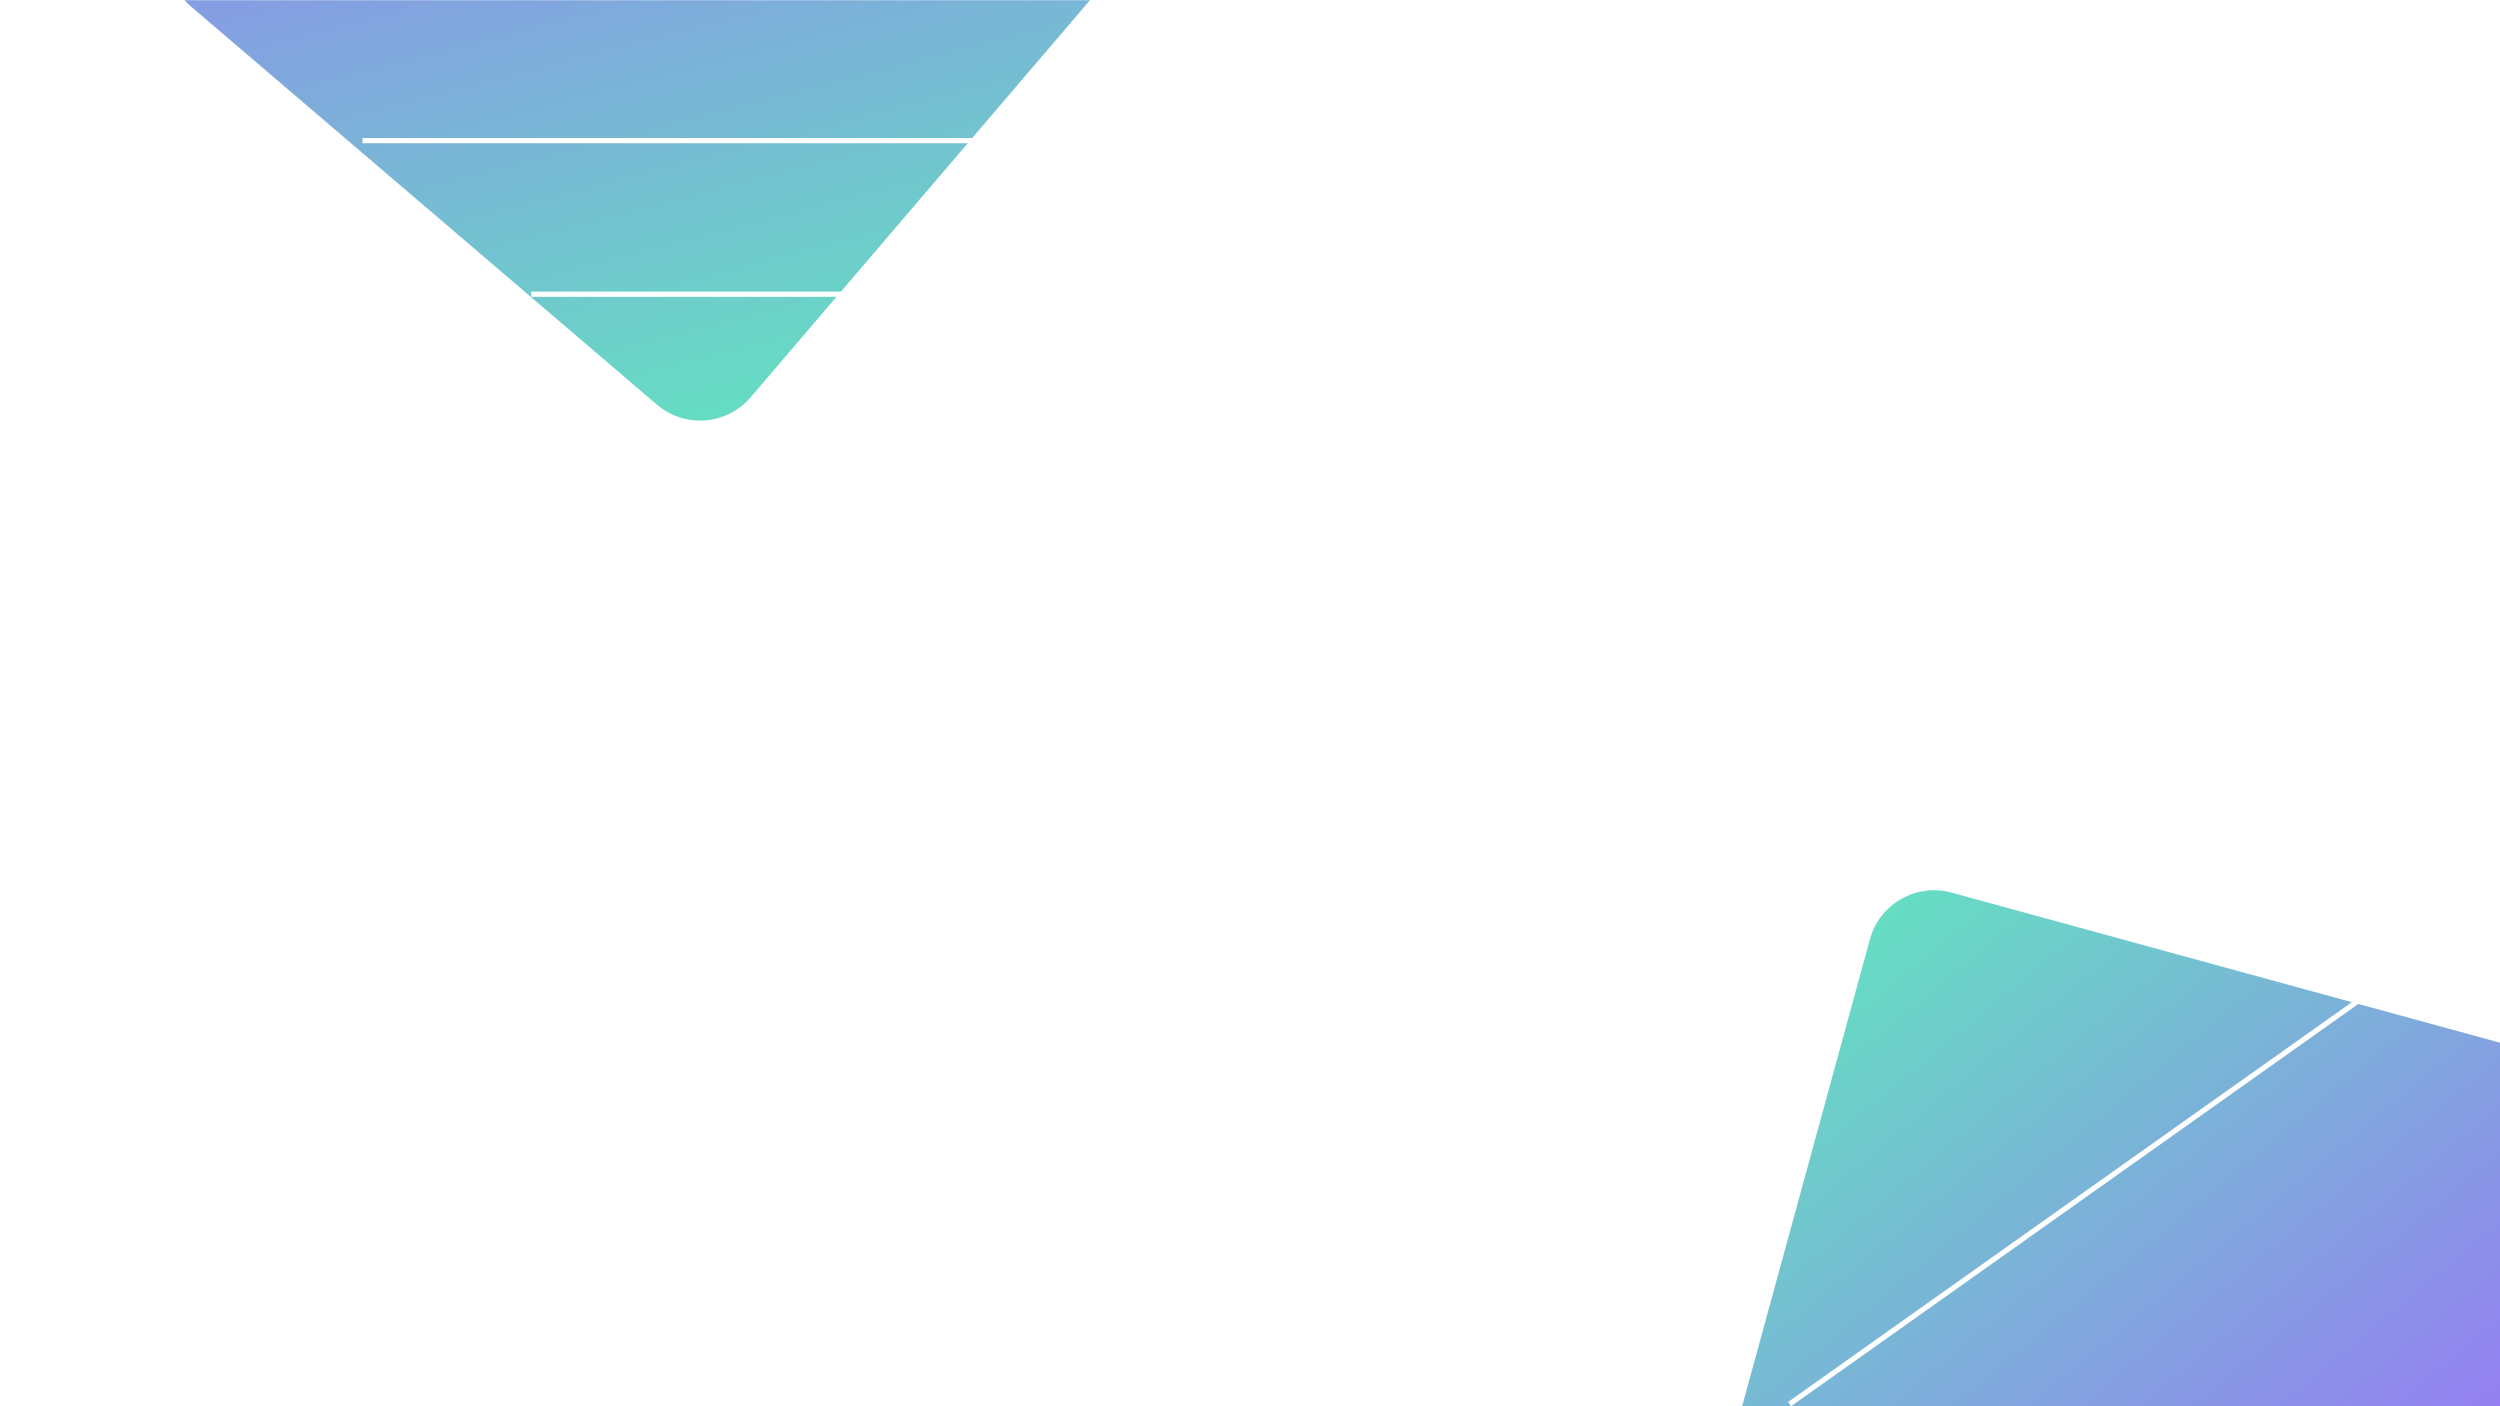 <svg xmlns="http://www.w3.org/2000/svg" xmlns:xlink="http://www.w3.org/1999/xlink" width="1920" zoomAndPan="magnify" viewBox="0 0 1440 810" height="1080" preserveAspectRatio="xMidYMid meet" version="1.0"><defs><filter x="0%" y="0%" width="100%" height="100%" id="254bb05d20"><feColorMatrix values="0 0 0 0 1 0 0 0 0 1 0 0 0 0 1 0 0 0 1 0" color-interpolation-filters="sRGB"/></filter><mask id="70b33c46c2"><g filter="url(#254bb05d20)"><rect x="-144" width="1728" fill="#000000" y="-81" height="972" fill-opacity="0.608"/></g></mask><clipPath id="a189c6004b"><path d="M 18 0 L 585 0 L 585 243 L 18 243 Z M 18 0 " clip-rule="nonzero"/></clipPath><clipPath id="28802e1bb3"><path d="M 329.492 257.957 L 0.426 -23.238 L 271.754 -340.758 L 600.82 -59.566 Z M 329.492 257.957 " clip-rule="nonzero"/></clipPath><clipPath id="ef4bc1232d"><path d="M 300.414 233.105 L 32.074 3.805 C 24.363 -2.785 19.582 -12.168 18.789 -22.281 C 17.996 -32.395 21.254 -42.41 27.844 -50.121 L 249.27 -309.25 C 255.859 -316.961 265.246 -321.738 275.359 -322.531 C 285.473 -323.324 295.488 -320.07 303.199 -313.48 L 571.539 -84.18 C 579.25 -77.59 584.031 -68.203 584.824 -58.09 C 585.617 -47.977 582.359 -37.961 575.77 -30.25 L 354.34 228.875 C 347.75 236.59 338.367 241.367 328.254 242.16 C 318.141 242.953 308.125 239.695 300.414 233.105 " clip-rule="nonzero"/></clipPath><clipPath id="71891fd7fa"><path d="M 329.492 257.957 L 3.312 -20.77 L 274.406 -338.02 L 600.586 -59.293 Z M 329.492 257.957 " clip-rule="nonzero"/></clipPath><linearGradient x1="-63.533" gradientTransform="matrix(-2.887, -2.467, 2.467, -2.887, 329.493, 257.955)" y1="-29.133" x2="109.111" gradientUnits="userSpaceOnUse" y2="91.753" id="372a67be1f"><stop stop-opacity="1" stop-color="rgb(0%, 79.999%, 59.999%)" offset="0"/><stop stop-opacity="1" stop-color="rgb(0%, 79.999%, 59.999%)" offset="0.25"/><stop stop-opacity="1" stop-color="rgb(0%, 79.999%, 59.999%)" offset="0.312"/><stop stop-opacity="1" stop-color="rgb(0.05%, 79.895%, 60.051%)" offset="0.328"/><stop stop-opacity="1" stop-color="rgb(0.313%, 79.369%, 60.313%)" offset="0.332"/><stop stop-opacity="1" stop-color="rgb(0.525%, 78.946%, 60.526%)" offset="0.336"/><stop stop-opacity="1" stop-color="rgb(0.737%, 78.523%, 60.736%)" offset="0.34"/><stop stop-opacity="1" stop-color="rgb(0.949%, 78.101%, 60.948%)" offset="0.344"/><stop stop-opacity="1" stop-color="rgb(1.16%, 77.676%, 61.16%)" offset="0.348"/><stop stop-opacity="1" stop-color="rgb(1.372%, 77.254%, 61.372%)" offset="0.352"/><stop stop-opacity="1" stop-color="rgb(1.582%, 76.831%, 61.583%)" offset="0.355"/><stop stop-opacity="1" stop-color="rgb(1.794%, 76.408%, 61.795%)" offset="0.359"/><stop stop-opacity="1" stop-color="rgb(2.005%, 75.986%, 62.006%)" offset="0.363"/><stop stop-opacity="1" stop-color="rgb(2.217%, 75.563%, 62.218%)" offset="0.367"/><stop stop-opacity="1" stop-color="rgb(2.429%, 75.139%, 62.428%)" offset="0.371"/><stop stop-opacity="1" stop-color="rgb(2.641%, 74.716%, 62.64%)" offset="0.375"/><stop stop-opacity="1" stop-color="rgb(2.852%, 74.294%, 62.851%)" offset="0.379"/><stop stop-opacity="1" stop-color="rgb(3.064%, 73.871%, 63.063%)" offset="0.383"/><stop stop-opacity="1" stop-color="rgb(3.275%, 73.447%, 63.275%)" offset="0.387"/><stop stop-opacity="1" stop-color="rgb(3.487%, 73.024%, 63.487%)" offset="0.391"/><stop stop-opacity="1" stop-color="rgb(3.697%, 72.601%, 63.698%)" offset="0.395"/><stop stop-opacity="1" stop-color="rgb(3.909%, 72.179%, 63.91%)" offset="0.398"/><stop stop-opacity="1" stop-color="rgb(4.121%, 71.754%, 64.12%)" offset="0.402"/><stop stop-opacity="1" stop-color="rgb(4.333%, 71.332%, 64.333%)" offset="0.406"/><stop stop-opacity="1" stop-color="rgb(4.544%, 70.909%, 64.543%)" offset="0.41"/><stop stop-opacity="1" stop-color="rgb(4.756%, 70.486%, 64.755%)" offset="0.414"/><stop stop-opacity="1" stop-color="rgb(4.967%, 70.062%, 64.967%)" offset="0.418"/><stop stop-opacity="1" stop-color="rgb(5.179%, 69.64%, 65.179%)" offset="0.422"/><stop stop-opacity="1" stop-color="rgb(5.389%, 69.217%, 65.39%)" offset="0.426"/><stop stop-opacity="1" stop-color="rgb(5.602%, 68.794%, 65.602%)" offset="0.43"/><stop stop-opacity="1" stop-color="rgb(5.812%, 68.37%, 65.813%)" offset="0.434"/><stop stop-opacity="1" stop-color="rgb(6.024%, 67.947%, 66.025%)" offset="0.438"/><stop stop-opacity="1" stop-color="rgb(6.236%, 67.525%, 66.235%)" offset="0.441"/><stop stop-opacity="1" stop-color="rgb(6.448%, 67.102%, 66.447%)" offset="0.445"/><stop stop-opacity="1" stop-color="rgb(6.659%, 66.678%, 66.66%)" offset="0.449"/><stop stop-opacity="1" stop-color="rgb(6.871%, 66.255%, 66.872%)" offset="0.453"/><stop stop-opacity="1" stop-color="rgb(7.082%, 65.833%, 67.082%)" offset="0.457"/><stop stop-opacity="1" stop-color="rgb(7.294%, 65.41%, 67.294%)" offset="0.461"/><stop stop-opacity="1" stop-color="rgb(7.504%, 64.986%, 67.505%)" offset="0.465"/><stop stop-opacity="1" stop-color="rgb(7.716%, 64.563%, 67.717%)" offset="0.469"/><stop stop-opacity="1" stop-color="rgb(7.928%, 64.14%, 67.928%)" offset="0.473"/><stop stop-opacity="1" stop-color="rgb(8.141%, 63.718%, 68.14%)" offset="0.477"/><stop stop-opacity="1" stop-color="rgb(8.351%, 63.295%, 68.35%)" offset="0.48"/><stop stop-opacity="1" stop-color="rgb(8.563%, 62.872%, 68.562%)" offset="0.484"/><stop stop-opacity="1" stop-color="rgb(8.774%, 62.448%, 68.774%)" offset="0.488"/><stop stop-opacity="1" stop-color="rgb(8.986%, 62.025%, 68.987%)" offset="0.492"/><stop stop-opacity="1" stop-color="rgb(9.196%, 61.603%, 69.197%)" offset="0.496"/><stop stop-opacity="1" stop-color="rgb(9.409%, 61.18%, 69.409%)" offset="0.5"/><stop stop-opacity="1" stop-color="rgb(9.621%, 60.756%, 69.62%)" offset="0.504"/><stop stop-opacity="1" stop-color="rgb(9.833%, 60.333%, 69.832%)" offset="0.508"/><stop stop-opacity="1" stop-color="rgb(10.043%, 59.911%, 70.042%)" offset="0.512"/><stop stop-opacity="1" stop-color="rgb(10.255%, 59.488%, 70.255%)" offset="0.516"/><stop stop-opacity="1" stop-color="rgb(10.466%, 59.064%, 70.467%)" offset="0.52"/><stop stop-opacity="1" stop-color="rgb(10.678%, 58.641%, 70.679%)" offset="0.523"/><stop stop-opacity="1" stop-color="rgb(10.889%, 58.218%, 70.889%)" offset="0.527"/><stop stop-opacity="1" stop-color="rgb(11.101%, 57.796%, 71.101%)" offset="0.531"/><stop stop-opacity="1" stop-color="rgb(11.313%, 57.372%, 71.312%)" offset="0.535"/><stop stop-opacity="1" stop-color="rgb(11.525%, 56.949%, 71.524%)" offset="0.539"/><stop stop-opacity="1" stop-color="rgb(11.736%, 56.526%, 71.735%)" offset="0.543"/><stop stop-opacity="1" stop-color="rgb(11.948%, 56.104%, 71.947%)" offset="0.547"/><stop stop-opacity="1" stop-color="rgb(12.158%, 55.679%, 72.159%)" offset="0.551"/><stop stop-opacity="1" stop-color="rgb(12.37%, 55.257%, 72.371%)" offset="0.555"/><stop stop-opacity="1" stop-color="rgb(12.581%, 54.834%, 72.581%)" offset="0.559"/><stop stop-opacity="1" stop-color="rgb(12.793%, 54.411%, 72.794%)" offset="0.562"/><stop stop-opacity="1" stop-color="rgb(13.004%, 53.987%, 73.004%)" offset="0.566"/><stop stop-opacity="1" stop-color="rgb(13.216%, 53.564%, 73.216%)" offset="0.57"/><stop stop-opacity="1" stop-color="rgb(13.428%, 53.142%, 73.427%)" offset="0.574"/><stop stop-opacity="1" stop-color="rgb(13.64%, 52.719%, 73.639%)" offset="0.578"/><stop stop-opacity="1" stop-color="rgb(13.85%, 52.295%, 73.851%)" offset="0.582"/><stop stop-opacity="1" stop-color="rgb(14.062%, 51.872%, 74.063%)" offset="0.586"/><stop stop-opacity="1" stop-color="rgb(14.273%, 51.45%, 74.274%)" offset="0.59"/><stop stop-opacity="1" stop-color="rgb(14.485%, 51.027%, 74.486%)" offset="0.594"/><stop stop-opacity="1" stop-color="rgb(14.696%, 50.604%, 74.696%)" offset="0.598"/><stop stop-opacity="1" stop-color="rgb(14.908%, 50.182%, 74.908%)" offset="0.602"/><stop stop-opacity="1" stop-color="rgb(15.12%, 49.757%, 75.119%)" offset="0.605"/><stop stop-opacity="1" stop-color="rgb(15.332%, 49.335%, 75.331%)" offset="0.609"/><stop stop-opacity="1" stop-color="rgb(15.543%, 48.912%, 75.542%)" offset="0.613"/><stop stop-opacity="1" stop-color="rgb(15.755%, 48.489%, 75.754%)" offset="0.617"/><stop stop-opacity="1" stop-color="rgb(15.965%, 48.065%, 75.966%)" offset="0.621"/><stop stop-opacity="1" stop-color="rgb(16.177%, 47.643%, 76.178%)" offset="0.625"/><stop stop-opacity="1" stop-color="rgb(16.388%, 47.22%, 76.389%)" offset="0.629"/><stop stop-opacity="1" stop-color="rgb(16.6%, 46.797%, 76.601%)" offset="0.633"/><stop stop-opacity="1" stop-color="rgb(16.812%, 46.373%, 76.811%)" offset="0.637"/><stop stop-opacity="1" stop-color="rgb(17.024%, 45.95%, 77.023%)" offset="0.641"/><stop stop-opacity="1" stop-color="rgb(17.235%, 45.528%, 77.234%)" offset="0.645"/><stop stop-opacity="1" stop-color="rgb(17.447%, 45.105%, 77.446%)" offset="0.648"/><stop stop-opacity="1" stop-color="rgb(17.657%, 44.681%, 77.658%)" offset="0.652"/><stop stop-opacity="1" stop-color="rgb(17.87%, 44.258%, 77.87%)" offset="0.656"/><stop stop-opacity="1" stop-color="rgb(18.08%, 43.835%, 78.081%)" offset="0.66"/><stop stop-opacity="1" stop-color="rgb(18.292%, 43.413%, 78.293%)" offset="0.664"/><stop stop-opacity="1" stop-color="rgb(18.503%, 42.989%, 78.503%)" offset="0.668"/><stop stop-opacity="1" stop-color="rgb(18.715%, 42.566%, 78.716%)" offset="0.672"/><stop stop-opacity="1" stop-color="rgb(18.927%, 42.143%, 78.926%)" offset="0.676"/><stop stop-opacity="1" stop-color="rgb(19.139%, 41.721%, 79.138%)" offset="0.68"/><stop stop-opacity="1" stop-color="rgb(19.35%, 41.296%, 79.35%)" offset="0.684"/><stop stop-opacity="1" stop-color="rgb(19.562%, 40.874%, 79.562%)" offset="0.688"/><stop stop-opacity="1" stop-color="rgb(19.772%, 40.451%, 79.773%)" offset="0.691"/><stop stop-opacity="1" stop-color="rgb(19.984%, 40.028%, 79.985%)" offset="0.695"/><stop stop-opacity="1" stop-color="rgb(20.195%, 39.606%, 80.196%)" offset="0.699"/><stop stop-opacity="1" stop-color="rgb(20.407%, 39.183%, 80.408%)" offset="0.703"/><stop stop-opacity="1" stop-color="rgb(20.619%, 38.759%, 80.618%)" offset="0.707"/><stop stop-opacity="1" stop-color="rgb(20.831%, 38.336%, 80.83%)" offset="0.711"/><stop stop-opacity="1" stop-color="rgb(21.042%, 37.914%, 81.041%)" offset="0.715"/><stop stop-opacity="1" stop-color="rgb(21.254%, 37.491%, 81.253%)" offset="0.719"/><stop stop-opacity="1" stop-color="rgb(21.465%, 37.067%, 81.465%)" offset="0.723"/><stop stop-opacity="1" stop-color="rgb(21.677%, 36.644%, 81.677%)" offset="0.727"/><stop stop-opacity="1" stop-color="rgb(21.887%, 36.221%, 81.888%)" offset="0.73"/><stop stop-opacity="1" stop-color="rgb(22.099%, 35.799%, 82.1%)" offset="0.734"/><stop stop-opacity="1" stop-color="rgb(22.311%, 35.374%, 82.31%)" offset="0.738"/><stop stop-opacity="1" stop-color="rgb(22.523%, 34.952%, 82.523%)" offset="0.742"/><stop stop-opacity="1" stop-color="rgb(22.734%, 34.529%, 82.733%)" offset="0.746"/><stop stop-opacity="1" stop-color="rgb(22.946%, 34.106%, 82.945%)" offset="0.75"/><stop stop-opacity="1" stop-color="rgb(23.157%, 33.682%, 83.157%)" offset="0.754"/><stop stop-opacity="1" stop-color="rgb(23.369%, 33.26%, 83.369%)" offset="0.758"/><stop stop-opacity="1" stop-color="rgb(23.579%, 32.837%, 83.58%)" offset="0.762"/><stop stop-opacity="1" stop-color="rgb(23.792%, 32.414%, 83.792%)" offset="0.766"/><stop stop-opacity="1" stop-color="rgb(24.002%, 31.99%, 84.003%)" offset="0.77"/><stop stop-opacity="1" stop-color="rgb(24.214%, 31.567%, 84.215%)" offset="0.773"/><stop stop-opacity="1" stop-color="rgb(24.426%, 31.145%, 84.425%)" offset="0.777"/><stop stop-opacity="1" stop-color="rgb(24.638%, 30.722%, 84.637%)" offset="0.781"/><stop stop-opacity="1" stop-color="rgb(24.849%, 30.298%, 84.85%)" offset="0.785"/><stop stop-opacity="1" stop-color="rgb(25.061%, 29.875%, 85.062%)" offset="0.789"/><stop stop-opacity="1" stop-color="rgb(25.272%, 29.453%, 85.272%)" offset="0.793"/><stop stop-opacity="1" stop-color="rgb(25.484%, 29.03%, 85.484%)" offset="0.797"/><stop stop-opacity="1" stop-color="rgb(25.694%, 28.606%, 85.695%)" offset="0.801"/><stop stop-opacity="1" stop-color="rgb(25.906%, 28.183%, 85.907%)" offset="0.805"/><stop stop-opacity="1" stop-color="rgb(26.118%, 27.76%, 86.118%)" offset="0.809"/><stop stop-opacity="1" stop-color="rgb(26.331%, 27.338%, 86.33%)" offset="0.812"/><stop stop-opacity="1" stop-color="rgb(26.541%, 26.915%, 86.54%)" offset="0.816"/><stop stop-opacity="1" stop-color="rgb(26.753%, 26.492%, 86.752%)" offset="0.82"/><stop stop-opacity="1" stop-color="rgb(26.964%, 26.068%, 86.964%)" offset="0.824"/><stop stop-opacity="1" stop-color="rgb(27.176%, 25.645%, 87.177%)" offset="0.828"/><stop stop-opacity="1" stop-color="rgb(27.386%, 25.223%, 87.387%)" offset="0.832"/><stop stop-opacity="1" stop-color="rgb(27.599%, 24.8%, 87.599%)" offset="0.836"/><stop stop-opacity="1" stop-color="rgb(27.811%, 24.376%, 87.81%)" offset="0.84"/><stop stop-opacity="1" stop-color="rgb(28.023%, 23.953%, 88.022%)" offset="0.844"/><stop stop-opacity="1" stop-color="rgb(28.233%, 23.531%, 88.232%)" offset="0.848"/><stop stop-opacity="1" stop-color="rgb(28.445%, 23.108%, 88.445%)" offset="0.852"/><stop stop-opacity="1" stop-color="rgb(28.656%, 22.684%, 88.657%)" offset="0.855"/><stop stop-opacity="1" stop-color="rgb(28.868%, 22.261%, 88.869%)" offset="0.859"/><stop stop-opacity="1" stop-color="rgb(29.079%, 21.838%, 89.079%)" offset="0.863"/><stop stop-opacity="1" stop-color="rgb(29.291%, 21.416%, 89.291%)" offset="0.867"/><stop stop-opacity="1" stop-color="rgb(29.503%, 20.992%, 89.502%)" offset="0.871"/><stop stop-opacity="1" stop-color="rgb(29.715%, 20.569%, 89.714%)" offset="0.875"/><stop stop-opacity="1" stop-color="rgb(29.926%, 20.146%, 89.925%)" offset="0.879"/><stop stop-opacity="1" stop-color="rgb(30.138%, 19.724%, 90.137%)" offset="0.883"/><stop stop-opacity="1" stop-color="rgb(30.348%, 19.299%, 90.349%)" offset="0.887"/><stop stop-opacity="1" stop-color="rgb(30.56%, 18.877%, 90.561%)" offset="0.891"/><stop stop-opacity="1" stop-color="rgb(30.771%, 18.454%, 90.771%)" offset="0.895"/><stop stop-opacity="1" stop-color="rgb(30.983%, 18.031%, 90.984%)" offset="0.898"/><stop stop-opacity="1" stop-color="rgb(31.194%, 17.607%, 91.194%)" offset="0.902"/><stop stop-opacity="1" stop-color="rgb(31.406%, 17.184%, 91.406%)" offset="0.906"/><stop stop-opacity="1" stop-color="rgb(31.618%, 16.762%, 91.617%)" offset="0.91"/><stop stop-opacity="1" stop-color="rgb(31.83%, 16.339%, 91.829%)" offset="0.914"/><stop stop-opacity="1" stop-color="rgb(32.04%, 15.915%, 92.041%)" offset="0.918"/><stop stop-opacity="1" stop-color="rgb(32.253%, 15.492%, 92.253%)" offset="0.922"/><stop stop-opacity="1" stop-color="rgb(32.463%, 15.07%, 92.464%)" offset="0.926"/><stop stop-opacity="1" stop-color="rgb(32.675%, 14.647%, 92.676%)" offset="0.93"/><stop stop-opacity="1" stop-color="rgb(32.886%, 14.224%, 92.886%)" offset="0.934"/><stop stop-opacity="1" stop-color="rgb(33.098%, 13.802%, 93.098%)" offset="0.938"/><stop stop-opacity="1" stop-color="rgb(33.31%, 13.377%, 93.309%)" offset="0.941"/><stop stop-opacity="1" stop-color="rgb(33.522%, 12.955%, 93.521%)" offset="0.945"/><stop stop-opacity="1" stop-color="rgb(33.733%, 12.532%, 93.732%)" offset="0.949"/><stop stop-opacity="1" stop-color="rgb(33.945%, 12.109%, 93.944%)" offset="0.953"/><stop stop-opacity="1" stop-color="rgb(34.155%, 11.685%, 94.156%)" offset="0.957"/><stop stop-opacity="1" stop-color="rgb(34.367%, 11.263%, 94.368%)" offset="0.961"/><stop stop-opacity="1" stop-color="rgb(34.578%, 10.84%, 94.579%)" offset="0.965"/><stop stop-opacity="1" stop-color="rgb(34.79%, 10.417%, 94.791%)" offset="0.969"/><stop stop-opacity="1" stop-color="rgb(35.002%, 9.993%, 95.001%)" offset="0.973"/><stop stop-opacity="1" stop-color="rgb(35.214%, 9.57%, 95.213%)" offset="0.977"/><stop stop-opacity="1" stop-color="rgb(35.425%, 9.148%, 95.424%)" offset="0.98"/><stop stop-opacity="1" stop-color="rgb(35.637%, 8.725%, 95.636%)" offset="0.984"/><stop stop-opacity="1" stop-color="rgb(35.847%, 8.301%, 95.848%)" offset="0.988"/><stop stop-opacity="1" stop-color="rgb(36.06%, 7.878%, 96.06%)" offset="0.992"/><stop stop-opacity="1" stop-color="rgb(36.27%, 7.455%, 96.271%)" offset="0.996"/><stop stop-opacity="1" stop-color="rgb(36.482%, 7.033%, 96.483%)" offset="1"/></linearGradient><clipPath id="c5918a739c"><rect x="0" width="601" y="0" height="258"/></clipPath><mask id="4c61317a18"><g filter="url(#254bb05d20)"><rect x="-144" width="1728" fill="#000000" y="-81" height="972" fill-opacity="0.608"/></g></mask><clipPath id="3784cdec38"><path d="M 9 8 L 464 8 L 464 306 L 9 306 Z M 9 8 " clip-rule="nonzero"/></clipPath><clipPath id="fe121491fd"><path d="M 111.195 0.047 L 528.684 114.309 L 418.434 517.148 L 0.945 402.891 Z M 111.195 0.047 " clip-rule="nonzero"/></clipPath><clipPath id="ab84394768"><path d="M 148.086 10.145 L 488.535 103.316 C 498.32 105.996 506.641 112.449 511.664 121.262 C 516.688 130.074 518.008 140.523 515.332 150.309 L 425.355 479.066 C 422.68 488.852 416.223 497.172 407.41 502.195 C 398.598 507.223 388.148 508.539 378.367 505.863 L 37.918 412.688 C 28.133 410.012 19.812 403.555 14.789 394.742 C 9.762 385.93 8.445 375.484 11.121 365.699 L 101.098 36.941 C 103.773 27.156 110.23 18.836 119.043 13.812 C 127.855 8.785 138.305 7.465 148.086 10.145 " clip-rule="nonzero"/></clipPath><clipPath id="350bfe472d"><path d="M 111.195 0.047 L 525.023 113.305 L 414.867 515.805 L 1.039 402.547 Z M 111.195 0.047 " clip-rule="nonzero"/></clipPath><linearGradient x1="-35.021" gradientTransform="matrix(3.662, 1.002, -1.002, 3.662, 111.194, 0.047)" y1="-9.169" x2="107.072" gradientUnits="userSpaceOnUse" y2="90.326" id="d429141066"><stop stop-opacity="1" stop-color="rgb(0%, 79.999%, 59.999%)" offset="0"/><stop stop-opacity="1" stop-color="rgb(0%, 79.999%, 59.999%)" offset="0.125"/><stop stop-opacity="1" stop-color="rgb(0%, 79.999%, 59.999%)" offset="0.188"/><stop stop-opacity="1" stop-color="rgb(0%, 79.999%, 59.999%)" offset="0.195"/><stop stop-opacity="1" stop-color="rgb(0.165%, 79.668%, 60.164%)" offset="0.199"/><stop stop-opacity="1" stop-color="rgb(0.33%, 79.338%, 60.33%)" offset="0.203"/><stop stop-opacity="1" stop-color="rgb(0.504%, 78.989%, 60.504%)" offset="0.207"/><stop stop-opacity="1" stop-color="rgb(0.679%, 78.641%, 60.678%)" offset="0.211"/><stop stop-opacity="1" stop-color="rgb(0.853%, 78.293%, 60.852%)" offset="0.215"/><stop stop-opacity="1" stop-color="rgb(1.027%, 77.945%, 61.026%)" offset="0.219"/><stop stop-opacity="1" stop-color="rgb(1.201%, 77.596%, 61.2%)" offset="0.223"/><stop stop-opacity="1" stop-color="rgb(1.375%, 77.248%, 61.375%)" offset="0.227"/><stop stop-opacity="1" stop-color="rgb(1.549%, 76.9%, 61.549%)" offset="0.23"/><stop stop-opacity="1" stop-color="rgb(1.723%, 76.552%, 61.723%)" offset="0.234"/><stop stop-opacity="1" stop-color="rgb(1.897%, 76.204%, 61.897%)" offset="0.238"/><stop stop-opacity="1" stop-color="rgb(2.071%, 75.856%, 62.071%)" offset="0.242"/><stop stop-opacity="1" stop-color="rgb(2.245%, 75.507%, 62.245%)" offset="0.246"/><stop stop-opacity="1" stop-color="rgb(2.419%, 75.159%, 62.419%)" offset="0.25"/><stop stop-opacity="1" stop-color="rgb(2.592%, 74.811%, 62.593%)" offset="0.254"/><stop stop-opacity="1" stop-color="rgb(2.768%, 74.463%, 62.767%)" offset="0.258"/><stop stop-opacity="1" stop-color="rgb(2.942%, 74.115%, 62.941%)" offset="0.262"/><stop stop-opacity="1" stop-color="rgb(3.116%, 73.767%, 63.115%)" offset="0.266"/><stop stop-opacity="1" stop-color="rgb(3.29%, 73.418%, 63.289%)" offset="0.27"/><stop stop-opacity="1" stop-color="rgb(3.464%, 73.07%, 63.464%)" offset="0.273"/><stop stop-opacity="1" stop-color="rgb(3.638%, 72.722%, 63.638%)" offset="0.277"/><stop stop-opacity="1" stop-color="rgb(3.812%, 72.374%, 63.812%)" offset="0.281"/><stop stop-opacity="1" stop-color="rgb(3.986%, 72.026%, 63.986%)" offset="0.285"/><stop stop-opacity="1" stop-color="rgb(4.16%, 71.678%, 64.16%)" offset="0.289"/><stop stop-opacity="1" stop-color="rgb(4.333%, 71.329%, 64.334%)" offset="0.293"/><stop stop-opacity="1" stop-color="rgb(4.507%, 70.981%, 64.508%)" offset="0.297"/><stop stop-opacity="1" stop-color="rgb(4.681%, 70.633%, 64.682%)" offset="0.301"/><stop stop-opacity="1" stop-color="rgb(4.857%, 70.285%, 64.856%)" offset="0.305"/><stop stop-opacity="1" stop-color="rgb(5.031%, 69.937%, 65.03%)" offset="0.309"/><stop stop-opacity="1" stop-color="rgb(5.205%, 69.589%, 65.204%)" offset="0.312"/><stop stop-opacity="1" stop-color="rgb(5.379%, 69.24%, 65.378%)" offset="0.316"/><stop stop-opacity="1" stop-color="rgb(5.553%, 68.892%, 65.553%)" offset="0.32"/><stop stop-opacity="1" stop-color="rgb(5.727%, 68.544%, 65.727%)" offset="0.324"/><stop stop-opacity="1" stop-color="rgb(5.901%, 68.196%, 65.901%)" offset="0.328"/><stop stop-opacity="1" stop-color="rgb(6.075%, 67.848%, 66.075%)" offset="0.332"/><stop stop-opacity="1" stop-color="rgb(6.248%, 67.5%, 66.249%)" offset="0.336"/><stop stop-opacity="1" stop-color="rgb(6.422%, 67.151%, 66.423%)" offset="0.34"/><stop stop-opacity="1" stop-color="rgb(6.598%, 66.803%, 66.597%)" offset="0.344"/><stop stop-opacity="1" stop-color="rgb(6.772%, 66.455%, 66.771%)" offset="0.348"/><stop stop-opacity="1" stop-color="rgb(6.946%, 66.107%, 66.945%)" offset="0.352"/><stop stop-opacity="1" stop-color="rgb(7.12%, 65.759%, 67.119%)" offset="0.355"/><stop stop-opacity="1" stop-color="rgb(7.294%, 65.411%, 67.293%)" offset="0.359"/><stop stop-opacity="1" stop-color="rgb(7.468%, 65.062%, 67.467%)" offset="0.363"/><stop stop-opacity="1" stop-color="rgb(7.642%, 64.714%, 67.642%)" offset="0.367"/><stop stop-opacity="1" stop-color="rgb(7.816%, 64.366%, 67.816%)" offset="0.371"/><stop stop-opacity="1" stop-color="rgb(7.99%, 64.018%, 67.99%)" offset="0.375"/><stop stop-opacity="1" stop-color="rgb(8.163%, 63.669%, 68.164%)" offset="0.379"/><stop stop-opacity="1" stop-color="rgb(8.337%, 63.321%, 68.338%)" offset="0.383"/><stop stop-opacity="1" stop-color="rgb(8.511%, 62.973%, 68.512%)" offset="0.387"/><stop stop-opacity="1" stop-color="rgb(8.687%, 62.625%, 68.686%)" offset="0.391"/><stop stop-opacity="1" stop-color="rgb(8.861%, 62.277%, 68.86%)" offset="0.395"/><stop stop-opacity="1" stop-color="rgb(9.035%, 61.929%, 69.034%)" offset="0.398"/><stop stop-opacity="1" stop-color="rgb(9.209%, 61.58%, 69.208%)" offset="0.402"/><stop stop-opacity="1" stop-color="rgb(9.383%, 61.232%, 69.383%)" offset="0.406"/><stop stop-opacity="1" stop-color="rgb(9.557%, 60.884%, 69.557%)" offset="0.41"/><stop stop-opacity="1" stop-color="rgb(9.731%, 60.536%, 69.731%)" offset="0.414"/><stop stop-opacity="1" stop-color="rgb(9.904%, 60.188%, 69.905%)" offset="0.418"/><stop stop-opacity="1" stop-color="rgb(10.078%, 59.84%, 70.079%)" offset="0.422"/><stop stop-opacity="1" stop-color="rgb(10.252%, 59.491%, 70.253%)" offset="0.426"/><stop stop-opacity="1" stop-color="rgb(10.426%, 59.143%, 70.427%)" offset="0.43"/><stop stop-opacity="1" stop-color="rgb(10.6%, 58.795%, 70.601%)" offset="0.434"/><stop stop-opacity="1" stop-color="rgb(10.776%, 58.447%, 70.775%)" offset="0.438"/><stop stop-opacity="1" stop-color="rgb(10.95%, 58.099%, 70.949%)" offset="0.441"/><stop stop-opacity="1" stop-color="rgb(11.124%, 57.751%, 71.123%)" offset="0.445"/><stop stop-opacity="1" stop-color="rgb(11.298%, 57.402%, 71.297%)" offset="0.449"/><stop stop-opacity="1" stop-color="rgb(11.472%, 57.054%, 71.472%)" offset="0.453"/><stop stop-opacity="1" stop-color="rgb(11.646%, 56.706%, 71.646%)" offset="0.457"/><stop stop-opacity="1" stop-color="rgb(11.819%, 56.358%, 71.82%)" offset="0.461"/><stop stop-opacity="1" stop-color="rgb(11.993%, 56.01%, 71.994%)" offset="0.465"/><stop stop-opacity="1" stop-color="rgb(12.167%, 55.663%, 72.168%)" offset="0.469"/><stop stop-opacity="1" stop-color="rgb(12.341%, 55.313%, 72.342%)" offset="0.473"/><stop stop-opacity="1" stop-color="rgb(12.515%, 54.965%, 72.516%)" offset="0.477"/><stop stop-opacity="1" stop-color="rgb(12.689%, 54.617%, 72.69%)" offset="0.48"/><stop stop-opacity="1" stop-color="rgb(12.865%, 54.269%, 72.864%)" offset="0.484"/><stop stop-opacity="1" stop-color="rgb(13.039%, 53.922%, 73.038%)" offset="0.488"/><stop stop-opacity="1" stop-color="rgb(13.213%, 53.574%, 73.212%)" offset="0.492"/><stop stop-opacity="1" stop-color="rgb(13.387%, 53.224%, 73.386%)" offset="0.496"/><stop stop-opacity="1" stop-color="rgb(13.56%, 52.876%, 73.561%)" offset="0.5"/><stop stop-opacity="1" stop-color="rgb(13.734%, 52.528%, 73.735%)" offset="0.504"/><stop stop-opacity="1" stop-color="rgb(13.908%, 52.18%, 73.909%)" offset="0.508"/><stop stop-opacity="1" stop-color="rgb(14.082%, 51.833%, 74.083%)" offset="0.512"/><stop stop-opacity="1" stop-color="rgb(14.256%, 51.485%, 74.257%)" offset="0.516"/><stop stop-opacity="1" stop-color="rgb(14.43%, 51.135%, 74.431%)" offset="0.52"/><stop stop-opacity="1" stop-color="rgb(14.606%, 50.787%, 74.605%)" offset="0.523"/><stop stop-opacity="1" stop-color="rgb(14.78%, 50.439%, 74.779%)" offset="0.527"/><stop stop-opacity="1" stop-color="rgb(14.954%, 50.092%, 74.953%)" offset="0.531"/><stop stop-opacity="1" stop-color="rgb(15.128%, 49.744%, 75.127%)" offset="0.535"/><stop stop-opacity="1" stop-color="rgb(15.302%, 49.396%, 75.301%)" offset="0.539"/><stop stop-opacity="1" stop-color="rgb(15.475%, 49.046%, 75.475%)" offset="0.543"/><stop stop-opacity="1" stop-color="rgb(15.649%, 48.698%, 75.65%)" offset="0.547"/><stop stop-opacity="1" stop-color="rgb(15.823%, 48.351%, 75.824%)" offset="0.551"/><stop stop-opacity="1" stop-color="rgb(15.997%, 48.003%, 75.998%)" offset="0.555"/><stop stop-opacity="1" stop-color="rgb(16.171%, 47.653%, 76.172%)" offset="0.559"/><stop stop-opacity="1" stop-color="rgb(16.345%, 47.305%, 76.346%)" offset="0.562"/><stop stop-opacity="1" stop-color="rgb(16.519%, 46.957%, 76.52%)" offset="0.566"/><stop stop-opacity="1" stop-color="rgb(16.695%, 46.609%, 76.694%)" offset="0.57"/><stop stop-opacity="1" stop-color="rgb(16.869%, 46.262%, 76.868%)" offset="0.574"/><stop stop-opacity="1" stop-color="rgb(17.043%, 45.914%, 77.042%)" offset="0.578"/><stop stop-opacity="1" stop-color="rgb(17.216%, 45.564%, 77.216%)" offset="0.582"/><stop stop-opacity="1" stop-color="rgb(17.39%, 45.216%, 77.391%)" offset="0.586"/><stop stop-opacity="1" stop-color="rgb(17.564%, 44.868%, 77.565%)" offset="0.59"/><stop stop-opacity="1" stop-color="rgb(17.738%, 44.521%, 77.739%)" offset="0.594"/><stop stop-opacity="1" stop-color="rgb(17.912%, 44.173%, 77.913%)" offset="0.598"/><stop stop-opacity="1" stop-color="rgb(18.086%, 43.825%, 78.087%)" offset="0.602"/><stop stop-opacity="1" stop-color="rgb(18.26%, 43.475%, 78.261%)" offset="0.605"/><stop stop-opacity="1" stop-color="rgb(18.434%, 43.127%, 78.435%)" offset="0.609"/><stop stop-opacity="1" stop-color="rgb(18.608%, 42.78%, 78.609%)" offset="0.613"/><stop stop-opacity="1" stop-color="rgb(18.784%, 42.432%, 78.783%)" offset="0.617"/><stop stop-opacity="1" stop-color="rgb(18.958%, 42.084%, 78.957%)" offset="0.621"/><stop stop-opacity="1" stop-color="rgb(19.131%, 41.736%, 79.131%)" offset="0.625"/><stop stop-opacity="1" stop-color="rgb(19.305%, 41.386%, 79.305%)" offset="0.629"/><stop stop-opacity="1" stop-color="rgb(19.479%, 41.039%, 79.48%)" offset="0.633"/><stop stop-opacity="1" stop-color="rgb(19.653%, 40.691%, 79.654%)" offset="0.637"/><stop stop-opacity="1" stop-color="rgb(19.827%, 40.343%, 79.828%)" offset="0.641"/><stop stop-opacity="1" stop-color="rgb(20.001%, 39.995%, 80.002%)" offset="0.645"/><stop stop-opacity="1" stop-color="rgb(20.175%, 39.647%, 80.176%)" offset="0.648"/><stop stop-opacity="1" stop-color="rgb(20.349%, 39.297%, 80.35%)" offset="0.652"/><stop stop-opacity="1" stop-color="rgb(20.525%, 38.95%, 80.524%)" offset="0.656"/><stop stop-opacity="1" stop-color="rgb(20.699%, 38.602%, 80.698%)" offset="0.66"/><stop stop-opacity="1" stop-color="rgb(20.872%, 38.254%, 80.872%)" offset="0.664"/><stop stop-opacity="1" stop-color="rgb(21.046%, 37.906%, 81.046%)" offset="0.668"/><stop stop-opacity="1" stop-color="rgb(21.22%, 37.558%, 81.219%)" offset="0.672"/><stop stop-opacity="1" stop-color="rgb(21.394%, 37.209%, 81.393%)" offset="0.676"/><stop stop-opacity="1" stop-color="rgb(21.568%, 36.861%, 81.569%)" offset="0.68"/><stop stop-opacity="1" stop-color="rgb(21.742%, 36.513%, 81.743%)" offset="0.684"/><stop stop-opacity="1" stop-color="rgb(21.916%, 36.165%, 81.917%)" offset="0.688"/><stop stop-opacity="1" stop-color="rgb(22.09%, 35.817%, 82.091%)" offset="0.691"/><stop stop-opacity="1" stop-color="rgb(22.264%, 35.469%, 82.265%)" offset="0.695"/><stop stop-opacity="1" stop-color="rgb(22.438%, 35.12%, 82.439%)" offset="0.699"/><stop stop-opacity="1" stop-color="rgb(22.614%, 34.772%, 82.613%)" offset="0.703"/><stop stop-opacity="1" stop-color="rgb(22.787%, 34.424%, 82.787%)" offset="0.707"/><stop stop-opacity="1" stop-color="rgb(22.961%, 34.076%, 82.961%)" offset="0.711"/><stop stop-opacity="1" stop-color="rgb(23.135%, 33.727%, 83.134%)" offset="0.715"/><stop stop-opacity="1" stop-color="rgb(23.309%, 33.379%, 83.31%)" offset="0.719"/><stop stop-opacity="1" stop-color="rgb(23.483%, 33.031%, 83.484%)" offset="0.723"/><stop stop-opacity="1" stop-color="rgb(23.657%, 32.683%, 83.658%)" offset="0.727"/><stop stop-opacity="1" stop-color="rgb(23.831%, 32.335%, 83.832%)" offset="0.73"/><stop stop-opacity="1" stop-color="rgb(24.005%, 31.987%, 84.006%)" offset="0.734"/><stop stop-opacity="1" stop-color="rgb(24.179%, 31.638%, 84.18%)" offset="0.738"/><stop stop-opacity="1" stop-color="rgb(24.353%, 31.29%, 84.354%)" offset="0.742"/><stop stop-opacity="1" stop-color="rgb(24.527%, 30.942%, 84.528%)" offset="0.746"/><stop stop-opacity="1" stop-color="rgb(24.702%, 30.594%, 84.702%)" offset="0.75"/><stop stop-opacity="1" stop-color="rgb(24.876%, 30.246%, 84.875%)" offset="0.754"/><stop stop-opacity="1" stop-color="rgb(25.05%, 29.898%, 85.049%)" offset="0.758"/><stop stop-opacity="1" stop-color="rgb(25.224%, 29.549%, 85.223%)" offset="0.762"/><stop stop-opacity="1" stop-color="rgb(25.398%, 29.201%, 85.399%)" offset="0.766"/><stop stop-opacity="1" stop-color="rgb(25.572%, 28.853%, 85.573%)" offset="0.77"/><stop stop-opacity="1" stop-color="rgb(25.746%, 28.505%, 85.747%)" offset="0.773"/><stop stop-opacity="1" stop-color="rgb(25.92%, 28.157%, 85.921%)" offset="0.777"/><stop stop-opacity="1" stop-color="rgb(26.094%, 27.809%, 86.095%)" offset="0.781"/><stop stop-opacity="1" stop-color="rgb(26.268%, 27.46%, 86.269%)" offset="0.785"/><stop stop-opacity="1" stop-color="rgb(26.442%, 27.112%, 86.443%)" offset="0.789"/><stop stop-opacity="1" stop-color="rgb(26.616%, 26.764%, 86.617%)" offset="0.793"/><stop stop-opacity="1" stop-color="rgb(26.791%, 26.416%, 86.79%)" offset="0.797"/><stop stop-opacity="1" stop-color="rgb(26.965%, 26.068%, 86.964%)" offset="0.801"/><stop stop-opacity="1" stop-color="rgb(27.139%, 25.72%, 87.138%)" offset="0.805"/><stop stop-opacity="1" stop-color="rgb(27.313%, 25.371%, 87.312%)" offset="0.809"/><stop stop-opacity="1" stop-color="rgb(27.487%, 25.023%, 87.488%)" offset="0.812"/><stop stop-opacity="1" stop-color="rgb(27.661%, 24.675%, 87.662%)" offset="0.816"/><stop stop-opacity="1" stop-color="rgb(27.835%, 24.327%, 87.836%)" offset="0.82"/><stop stop-opacity="1" stop-color="rgb(28.009%, 23.979%, 88.01%)" offset="0.824"/><stop stop-opacity="1" stop-color="rgb(28.183%, 23.631%, 88.184%)" offset="0.828"/><stop stop-opacity="1" stop-color="rgb(28.357%, 23.282%, 88.358%)" offset="0.832"/><stop stop-opacity="1" stop-color="rgb(28.532%, 22.934%, 88.531%)" offset="0.836"/><stop stop-opacity="1" stop-color="rgb(28.706%, 22.586%, 88.705%)" offset="0.84"/><stop stop-opacity="1" stop-color="rgb(28.88%, 22.238%, 88.879%)" offset="0.844"/><stop stop-opacity="1" stop-color="rgb(29.054%, 21.89%, 89.053%)" offset="0.848"/><stop stop-opacity="1" stop-color="rgb(29.228%, 21.542%, 89.227%)" offset="0.852"/><stop stop-opacity="1" stop-color="rgb(29.402%, 21.193%, 89.401%)" offset="0.855"/><stop stop-opacity="1" stop-color="rgb(29.576%, 20.845%, 89.577%)" offset="0.859"/><stop stop-opacity="1" stop-color="rgb(29.75%, 20.497%, 89.751%)" offset="0.863"/><stop stop-opacity="1" stop-color="rgb(29.924%, 20.149%, 89.925%)" offset="0.867"/><stop stop-opacity="1" stop-color="rgb(30.098%, 19.8%, 90.099%)" offset="0.871"/><stop stop-opacity="1" stop-color="rgb(30.272%, 19.452%, 90.273%)" offset="0.875"/><stop stop-opacity="1" stop-color="rgb(30.446%, 19.104%, 90.446%)" offset="0.879"/><stop stop-opacity="1" stop-color="rgb(30.621%, 18.756%, 90.62%)" offset="0.883"/><stop stop-opacity="1" stop-color="rgb(30.795%, 18.408%, 90.794%)" offset="0.887"/><stop stop-opacity="1" stop-color="rgb(30.969%, 18.06%, 90.968%)" offset="0.891"/><stop stop-opacity="1" stop-color="rgb(31.143%, 17.711%, 91.142%)" offset="0.895"/><stop stop-opacity="1" stop-color="rgb(31.317%, 17.363%, 91.318%)" offset="0.898"/><stop stop-opacity="1" stop-color="rgb(31.491%, 17.015%, 91.492%)" offset="0.902"/><stop stop-opacity="1" stop-color="rgb(31.665%, 16.667%, 91.666%)" offset="0.906"/><stop stop-opacity="1" stop-color="rgb(31.839%, 16.319%, 91.84%)" offset="0.91"/><stop stop-opacity="1" stop-color="rgb(32.013%, 15.971%, 92.014%)" offset="0.914"/><stop stop-opacity="1" stop-color="rgb(32.187%, 15.622%, 92.188%)" offset="0.918"/><stop stop-opacity="1" stop-color="rgb(32.361%, 15.274%, 92.361%)" offset="0.922"/><stop stop-opacity="1" stop-color="rgb(32.535%, 14.926%, 92.535%)" offset="0.926"/><stop stop-opacity="1" stop-color="rgb(32.71%, 14.578%, 92.709%)" offset="0.93"/><stop stop-opacity="1" stop-color="rgb(32.884%, 14.23%, 92.883%)" offset="0.934"/><stop stop-opacity="1" stop-color="rgb(33.058%, 13.882%, 93.057%)" offset="0.938"/><stop stop-opacity="1" stop-color="rgb(33.232%, 13.533%, 93.231%)" offset="0.941"/><stop stop-opacity="1" stop-color="rgb(33.406%, 13.185%, 93.407%)" offset="0.945"/><stop stop-opacity="1" stop-color="rgb(33.58%, 12.837%, 93.581%)" offset="0.949"/><stop stop-opacity="1" stop-color="rgb(33.754%, 12.489%, 93.755%)" offset="0.953"/><stop stop-opacity="1" stop-color="rgb(33.928%, 12.141%, 93.929%)" offset="0.957"/><stop stop-opacity="1" stop-color="rgb(34.102%, 11.794%, 94.102%)" offset="0.961"/><stop stop-opacity="1" stop-color="rgb(34.276%, 11.444%, 94.276%)" offset="0.965"/><stop stop-opacity="1" stop-color="rgb(34.451%, 11.096%, 94.45%)" offset="0.969"/><stop stop-opacity="1" stop-color="rgb(34.625%, 10.748%, 94.624%)" offset="0.973"/><stop stop-opacity="1" stop-color="rgb(34.799%, 10.4%, 94.798%)" offset="0.977"/><stop stop-opacity="1" stop-color="rgb(34.973%, 10.052%, 94.972%)" offset="0.98"/><stop stop-opacity="1" stop-color="rgb(35.147%, 9.705%, 95.146%)" offset="0.984"/><stop stop-opacity="1" stop-color="rgb(35.321%, 9.355%, 95.32%)" offset="0.988"/><stop stop-opacity="1" stop-color="rgb(35.495%, 9.007%, 95.496%)" offset="0.992"/><stop stop-opacity="1" stop-color="rgb(35.669%, 8.659%, 95.67%)" offset="0.996"/><stop stop-opacity="1" stop-color="rgb(35.843%, 8.311%, 95.844%)" offset="1"/></linearGradient><clipPath id="cbb7361337"><rect x="0" width="464" y="0" height="306"/></clipPath></defs><rect x="-144" width="1728" fill="#ffffff" y="-81" height="972" fill-opacity="1"/><rect x="-144" width="1728" fill="#ffffff" y="-81" height="972" fill-opacity="1"/><rect x="-144" width="1728" fill="#ffffff" y="-81" height="972" fill-opacity="1"/><g mask="url(#70b33c46c2)"><g transform="matrix(1, 0, 0, 1, 78, 0)"><g clip-path="url(#c5918a739c)"><g clip-path="url(#a189c6004b)"><g clip-path="url(#28802e1bb3)"><g clip-path="url(#ef4bc1232d)"><g clip-path="url(#71891fd7fa)"><path fill="url(#372a67be1f)" d="M 346.062 523.293 L 705.605 102.535 L 257.551 -280.34 L -101.996 140.418 Z M 346.062 523.293 " fill-rule="nonzero"/></g></g></g></g></g></g></g><path stroke-linecap="butt" transform="matrix(0.75, 0, 0, 0.75, 208.8, 79.5)" fill="none" stroke-linejoin="miter" d="M 0.001 2 L 469.053 2 " stroke="#ffffff" stroke-width="4" stroke-opacity="1" stroke-miterlimit="4"/><path stroke-linecap="butt" transform="matrix(0.749, 0, -0, 0.75, 305.995, 167.964)" fill="none" stroke-linejoin="miter" d="M 0.001 2.001 L 239.24 2.001 " stroke="#ffffff" stroke-width="4" stroke-opacity="1" stroke-miterlimit="4"/><g mask="url(#4c61317a18)"><g transform="matrix(1, 0, 0, 1, 976, 504)"><g clip-path="url(#cbb7361337)"><g clip-path="url(#3784cdec38)"><g clip-path="url(#fe121491fd)"><g clip-path="url(#ab84394768)"><g clip-path="url(#350bfe472d)"><path fill="url(#d429141066)" d="M 40.188 -108.523 L -67.566 285.199 L 432.258 421.988 L 540.008 28.27 Z M 40.188 -108.523 " fill-rule="nonzero"/></g></g></g></g></g></g></g><path stroke-linecap="butt" transform="matrix(0.612, -0.434, 0.434, 0.612, 1029.91, 807.552)" fill="none" stroke-linejoin="miter" d="M 0.001 1.997 L 681.602 2 " stroke="#ffffff" stroke-width="4" stroke-opacity="1" stroke-miterlimit="4"/></svg>